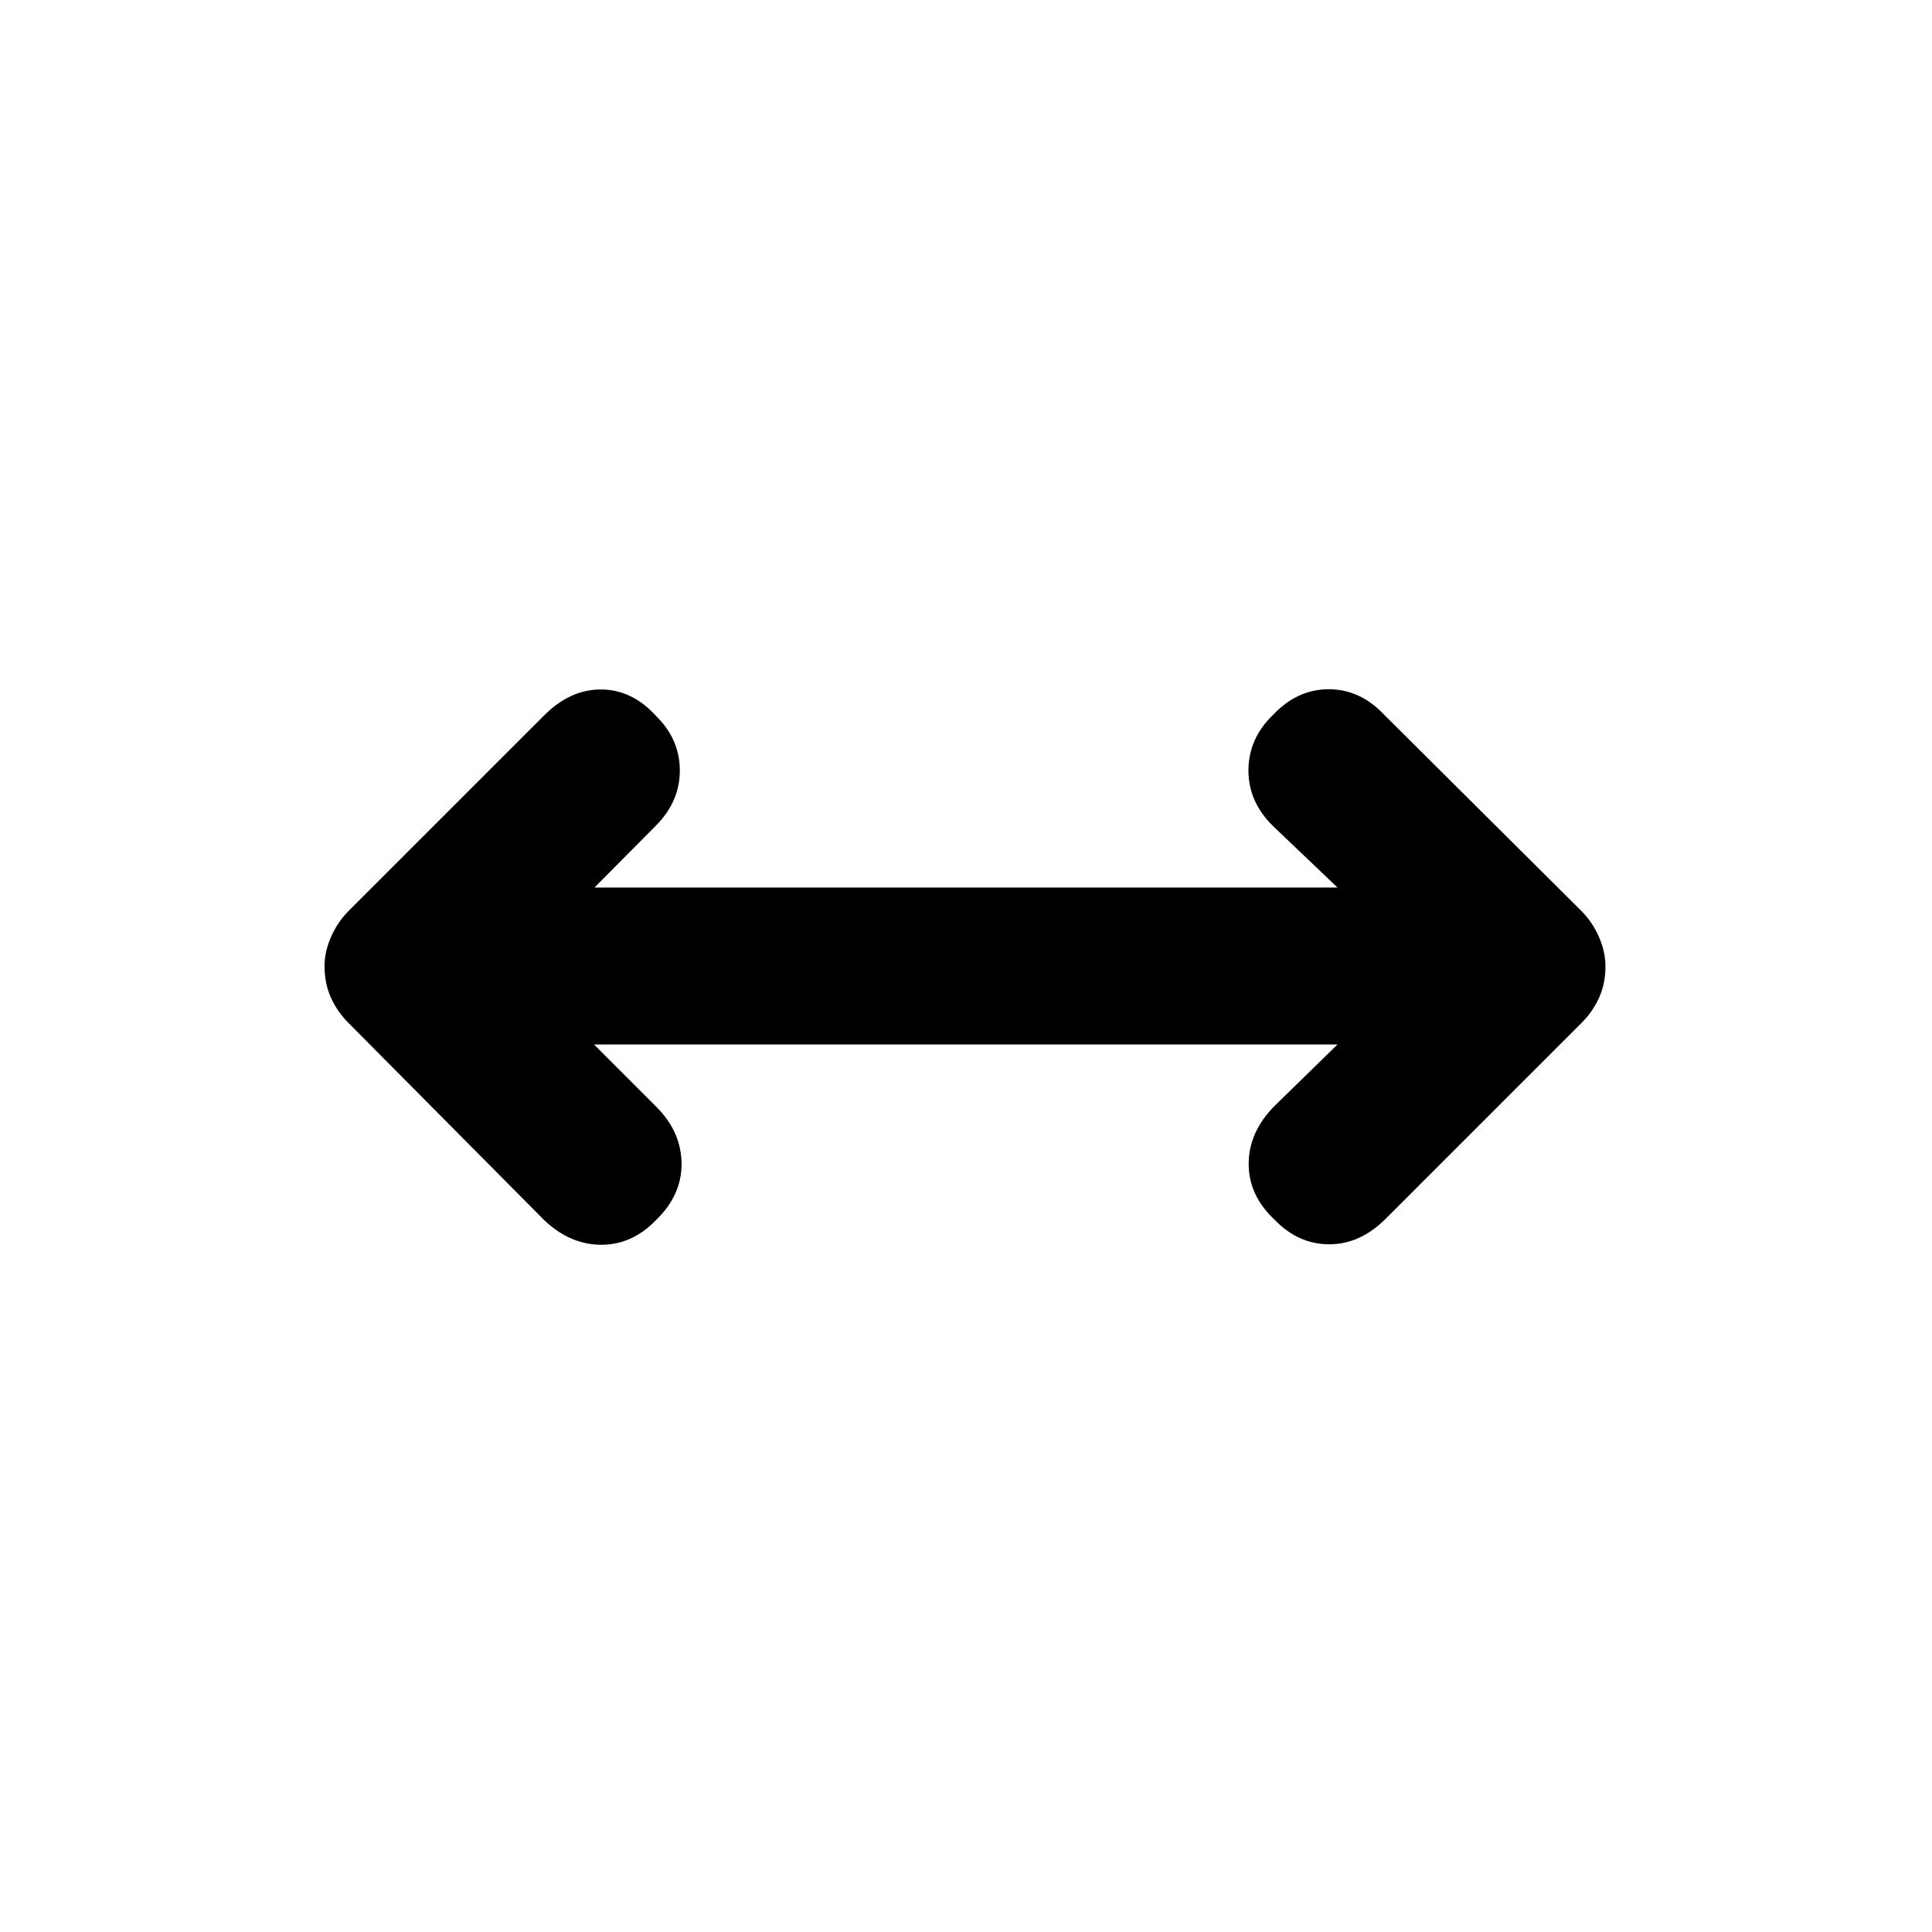 <svg xmlns="http://www.w3.org/2000/svg" height="20" viewBox="0 -960 960 960" width="20"><path d="m295.17-441 31.2 31.22q12.17 12.29 12.29 28 .12 15.71-12.79 28.13-11.74 12.17-27.11 12.17t-28.28-12.17l-97.78-98.52q-5.22-5.31-8.33-12.25-3.11-6.94-3.11-15.58 0-6.96 3.11-14.18 3.11-7.23 8.33-12.65l97.78-97.78q12.91-12.91 28.28-12.79 15.37.12 27.11 13.03 11.93 11.64 11.93 27.19t-11.93 27.48L295.41-519h369.18l-32.2-30.7q-12.17-12.04-12.05-27.76.12-15.71 12.29-27.39 11.99-12.67 27.61-12.67t27.54 12.67l98.52 98.02q5.22 5.42 8.33 12.65 3.11 7.22 3.11 14.43 0 8.45-3.11 15.37t-8.33 12.21l-97.78 97.78q-12.67 12.67-28.04 12.67t-27.11-12.17q-12.91-12.05-12.91-27.76 0-15.72 12.67-28.63L664.59-441H295.17Z"/></svg>